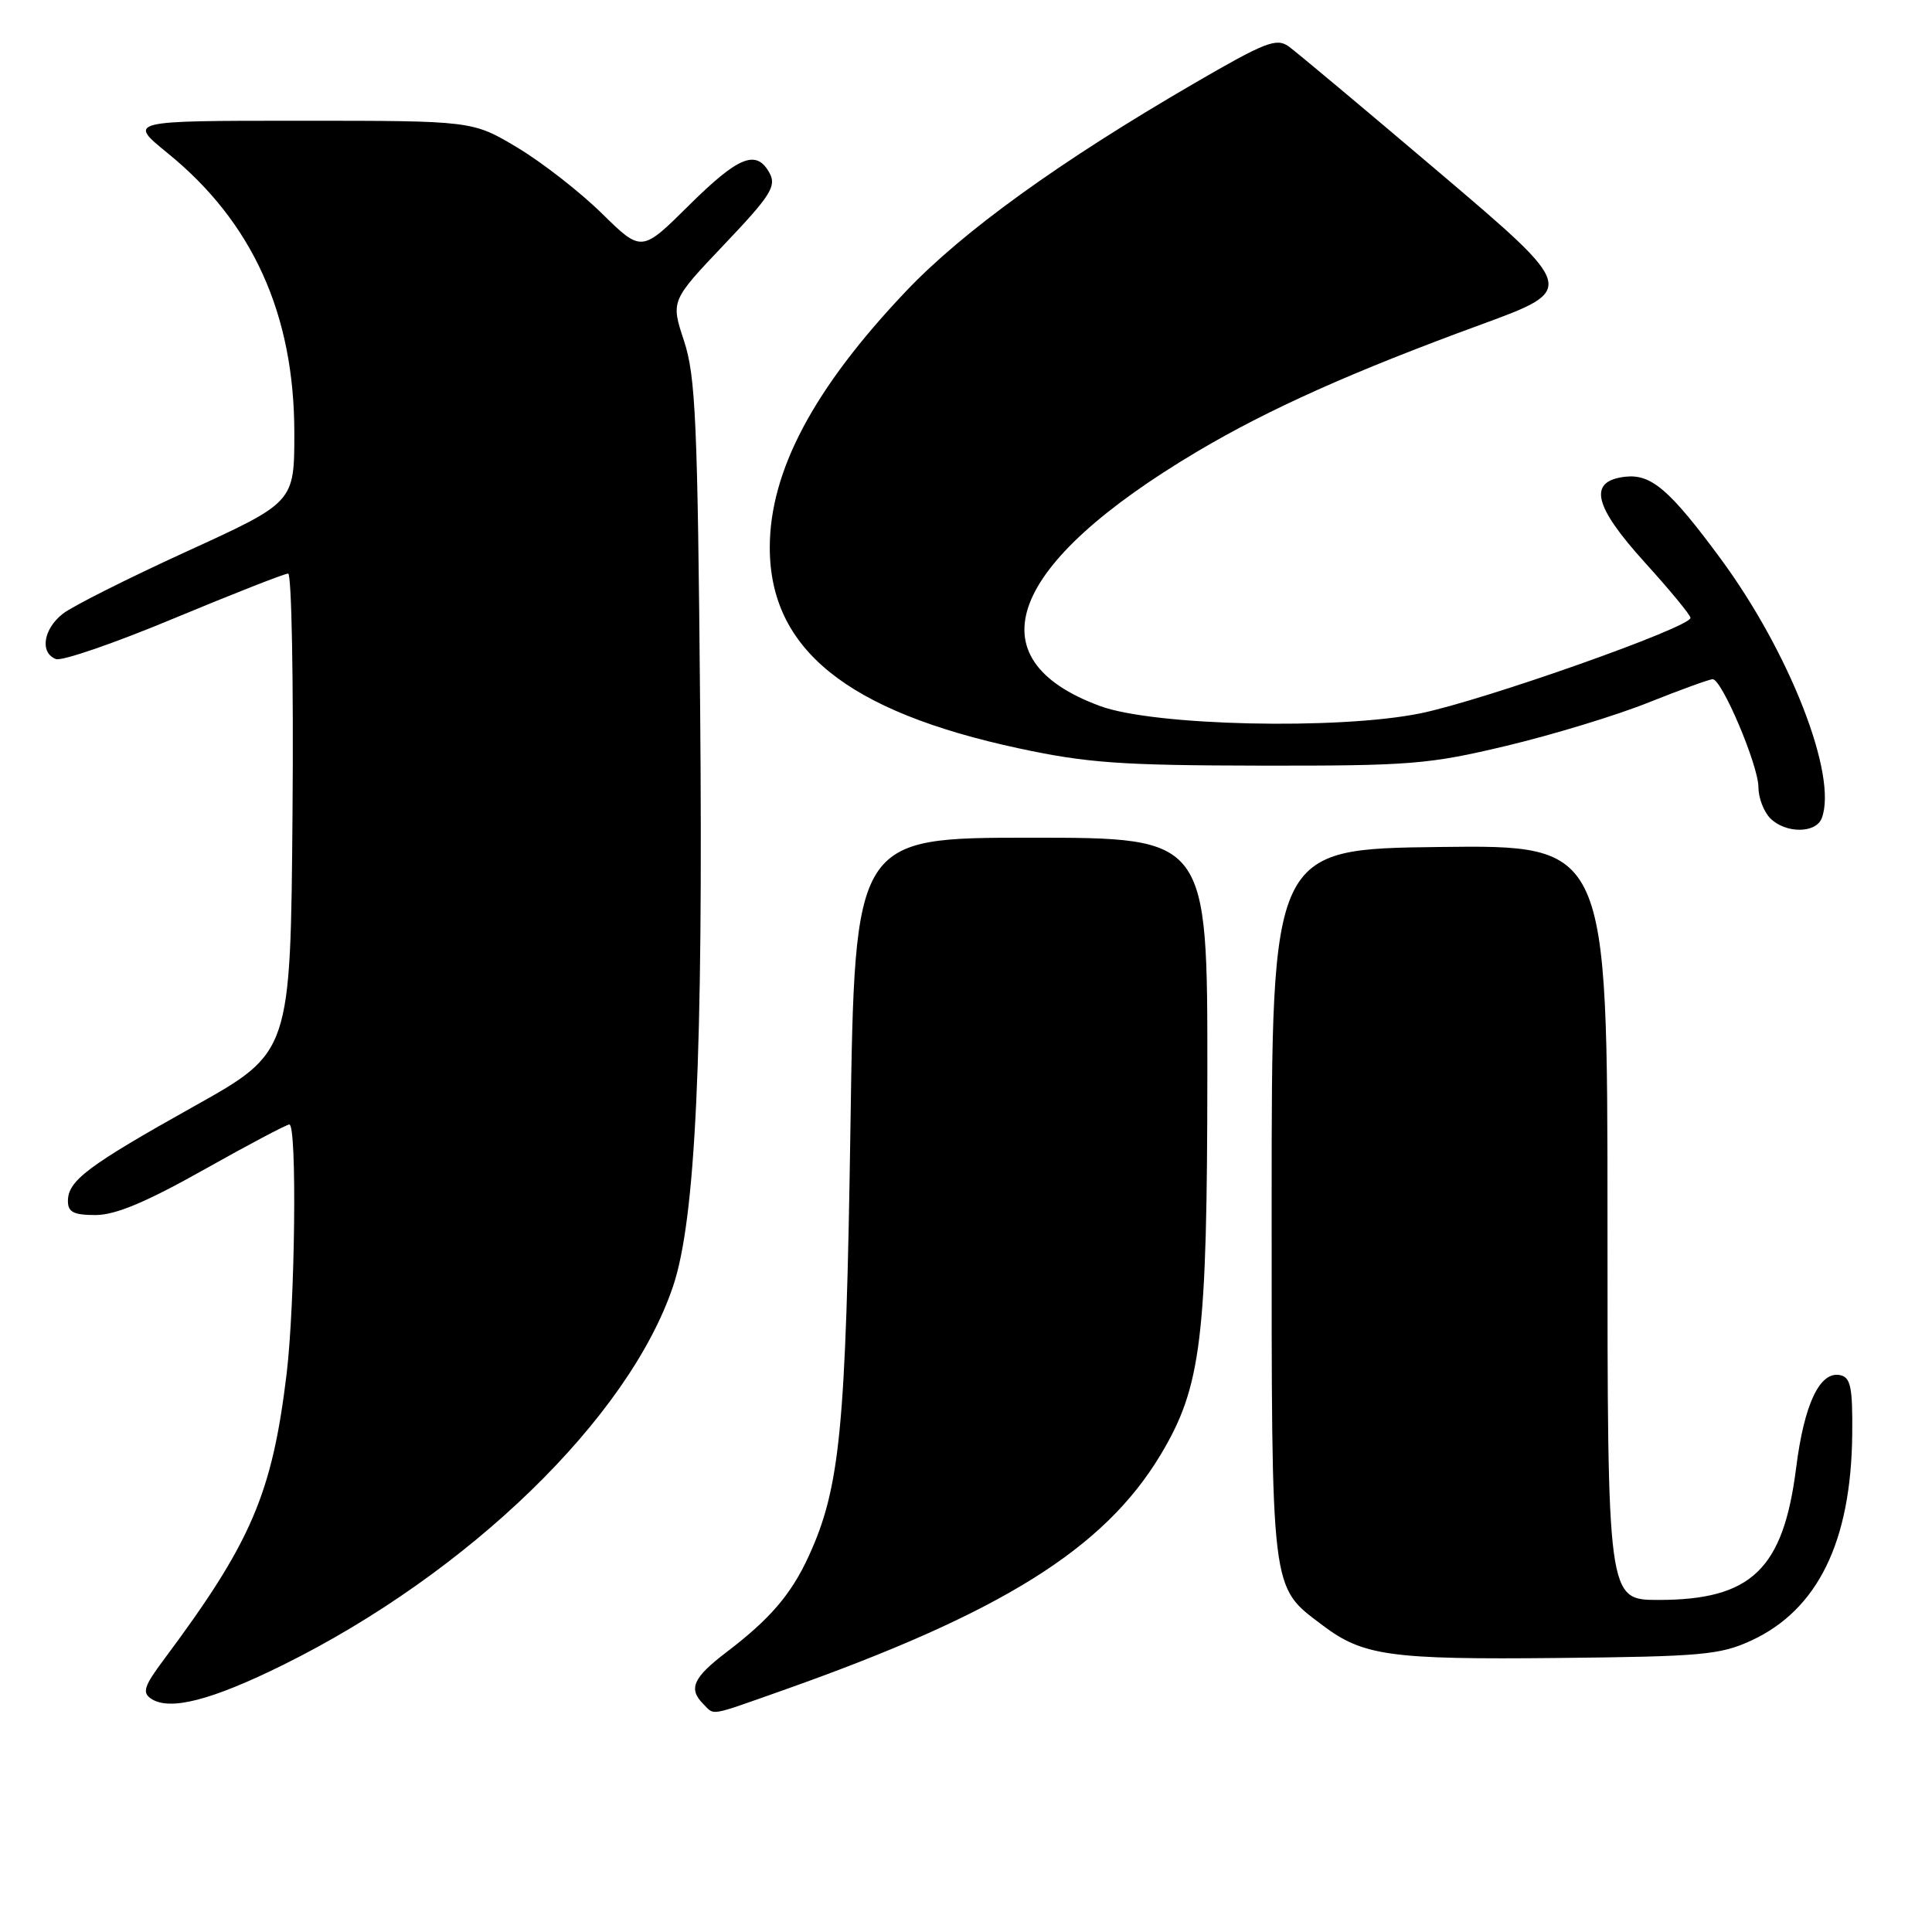 <?xml version="1.0" encoding="UTF-8" standalone="no"?>
<!DOCTYPE svg PUBLIC "-//W3C//DTD SVG 1.1//EN" "http://www.w3.org/Graphics/SVG/1.1/DTD/svg11.dtd" >
<svg xmlns="http://www.w3.org/2000/svg" xmlns:xlink="http://www.w3.org/1999/xlink" version="1.1" viewBox="0 0 256 256">
 <g >
 <path fill="currentColor"
d=" M 103.50 224.06 C 132.59 213.79 146.25 205.29 153.77 192.79 C 159.19 183.76 159.96 177.47 159.98 142.25 C 160.00 111.00 160.00 111.00 136.63 111.00 C 113.26 111.00 113.26 111.00 112.69 149.25 C 112.09 189.31 111.33 197.13 107.14 206.24 C 104.82 211.28 102.03 214.53 96.25 218.93 C 91.83 222.30 91.17 223.77 93.20 225.80 C 94.72 227.32 93.81 227.48 103.50 224.06 Z  M 37.53 220.60 C 62.12 208.43 83.31 187.86 89.18 170.45 C 92.17 161.61 93.19 139.78 92.77 93.50 C 92.44 55.86 92.17 49.84 90.64 45.18 C 88.88 39.86 88.88 39.86 95.96 32.40 C 102.07 25.98 102.90 24.68 101.99 22.97 C 100.25 19.73 97.89 20.67 91.28 27.22 C 85.01 33.44 85.01 33.44 79.75 28.28 C 76.86 25.44 71.83 21.52 68.56 19.56 C 62.62 16.00 62.62 16.00 39.77 16.00 C 16.93 16.00 16.93 16.00 22.21 20.29 C 33.47 29.43 39.00 41.64 39.00 57.38 C 39.00 66.55 39.00 66.55 24.83 73.03 C 17.04 76.59 9.61 80.32 8.33 81.32 C 5.73 83.36 5.25 86.50 7.41 87.33 C 8.19 87.63 15.24 85.20 23.07 81.93 C 30.91 78.67 37.71 76.00 38.18 76.00 C 38.64 76.00 38.91 90.27 38.76 107.72 C 38.50 139.44 38.50 139.44 25.73 146.58 C 11.60 154.49 9.00 156.44 9.00 159.15 C 9.00 160.61 9.77 161.00 12.66 161.00 C 15.29 161.00 19.35 159.30 27.00 155.00 C 32.87 151.70 37.97 149.00 38.34 149.00 C 39.37 149.00 39.11 172.60 37.98 182.03 C 36.06 197.93 33.30 204.36 21.78 219.81 C 19.08 223.42 18.80 224.27 20.03 225.09 C 22.48 226.73 28.03 225.30 37.53 220.60 Z  M 232.03 217.39 C 240.86 213.33 245.29 204.27 245.43 190.03 C 245.49 183.78 245.22 182.50 243.81 182.21 C 241.13 181.68 239.07 186.02 238.00 194.48 C 236.30 207.94 232.08 212.00 219.75 212.00 C 213.00 212.00 213.00 212.00 213.00 161.98 C 213.00 111.96 213.00 111.96 190.75 112.23 C 168.50 112.50 168.50 112.50 168.50 159.50 C 168.50 211.69 168.31 210.10 175.25 215.36 C 180.59 219.41 184.22 219.92 206.50 219.69 C 225.42 219.50 227.95 219.28 232.03 217.39 Z  M 241.39 108.42 C 243.54 102.83 237.15 86.45 227.97 74.00 C 221.25 64.89 218.79 62.78 215.35 63.17 C 210.39 63.74 211.13 67.00 217.94 74.52 C 221.27 78.19 224.00 81.50 224.00 81.87 C 224.00 83.13 196.53 92.83 188.17 94.53 C 177.29 96.73 152.94 96.18 145.81 93.57 C 128.77 87.33 133.56 74.73 158.64 59.83 C 168.13 54.20 179.23 49.23 196.23 43.01 C 208.95 38.35 208.95 38.35 190.79 22.92 C 180.80 14.44 171.79 6.90 170.77 6.16 C 169.14 4.99 167.67 5.56 158.21 11.06 C 140.36 21.43 127.59 30.65 120.06 38.58 C 107.83 51.45 102.00 62.42 102.00 72.55 C 102.00 86.02 112.23 94.27 135.00 99.16 C 144.02 101.10 148.54 101.42 167.00 101.45 C 186.88 101.48 189.34 101.28 199.63 98.82 C 205.75 97.36 214.22 94.78 218.45 93.08 C 222.69 91.39 226.51 90.00 226.94 90.00 C 228.16 90.00 233.00 101.43 233.00 104.30 C 233.00 105.71 233.71 107.56 234.57 108.43 C 236.60 110.46 240.61 110.45 241.39 108.42 Z "/>
</g>
</svg>